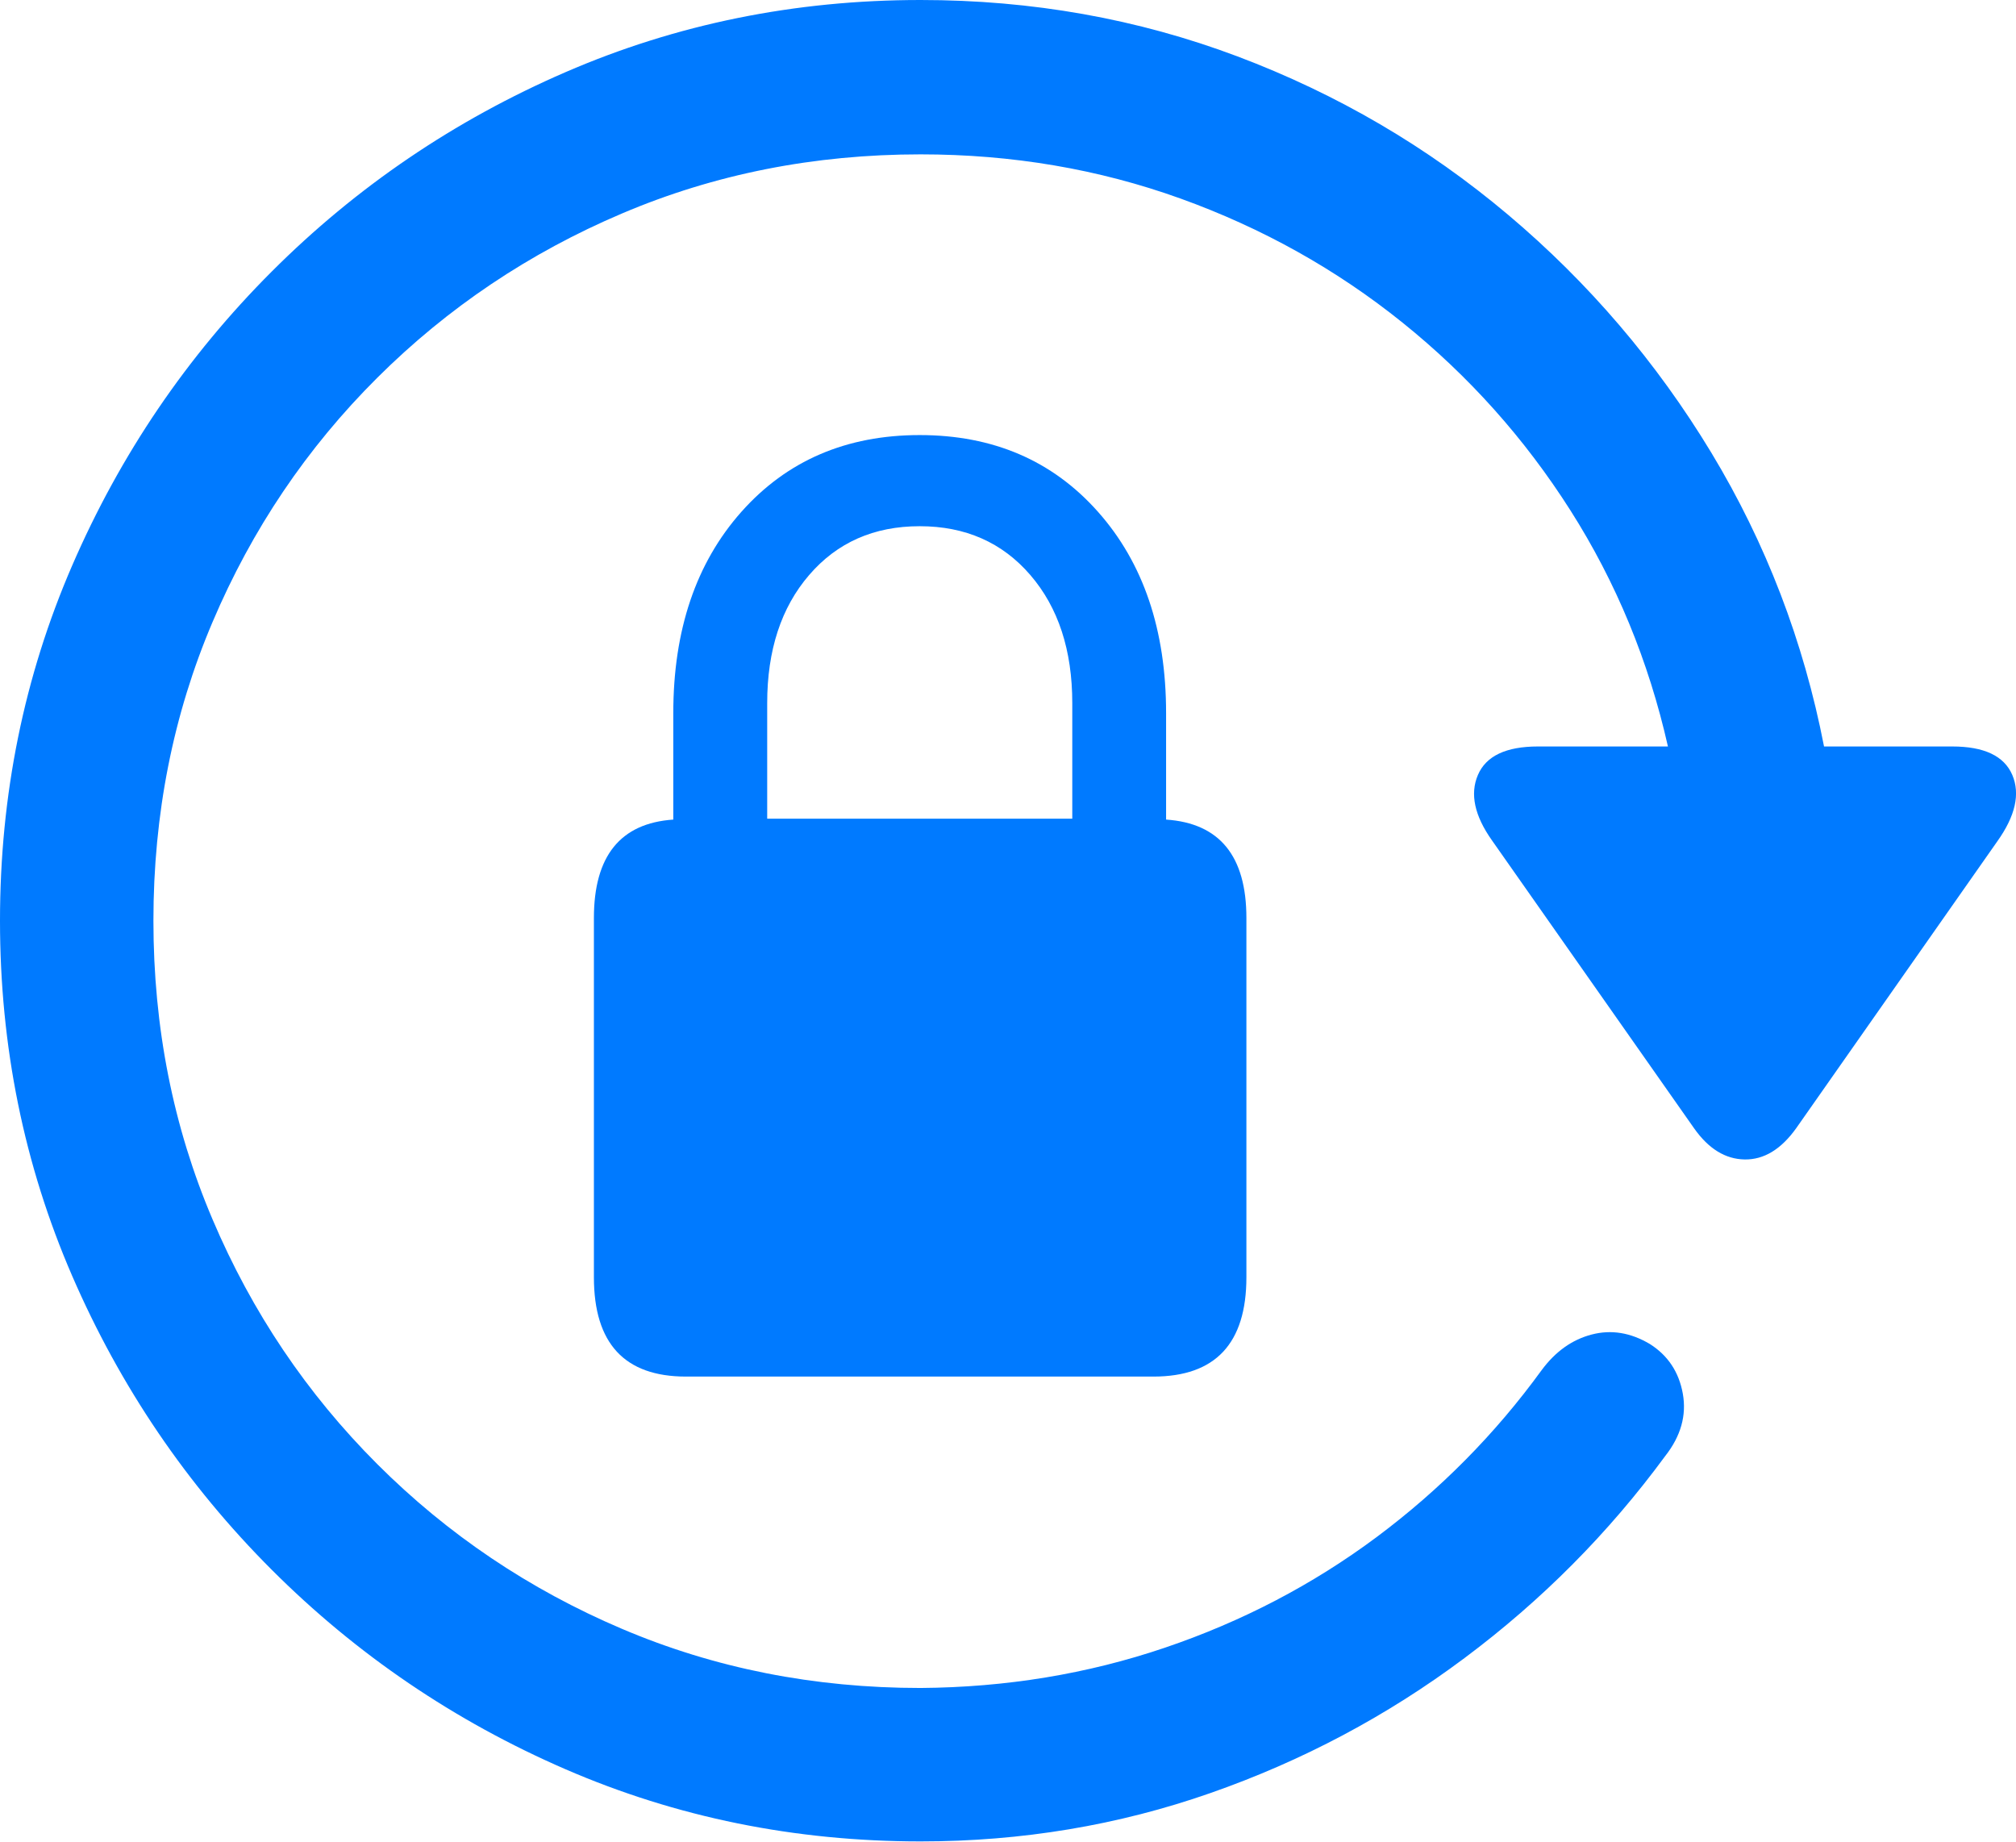<?xml version="1.0" encoding="UTF-8"?>
<!--Generator: Apple Native CoreSVG 175.5-->
<!DOCTYPE svg
PUBLIC "-//W3C//DTD SVG 1.1//EN"
       "http://www.w3.org/Graphics/SVG/1.1/DTD/svg11.dtd">
<svg version="1.1" xmlns="http://www.w3.org/2000/svg" xmlns:xlink="http://www.w3.org/1999/xlink" width="21.813" height="19.932">
 <g>
  <rect height="19.932" opacity="0" width="21.813" x="0" y="0"/>
  <path d="M0 9.961Q0 12.002 0.781 13.804Q1.562 15.605 2.939 16.982Q4.316 18.359 6.118 19.141Q7.92 19.922 9.961 19.922Q11.602 19.922 13.096 19.399Q14.59 18.877 15.845 17.939Q17.1 17.002 18.018 15.752Q18.271 15.43 18.208 15.078Q18.145 14.727 17.852 14.541Q17.539 14.355 17.222 14.438Q16.904 14.521 16.68 14.824Q15.928 15.859 14.893 16.631Q13.857 17.402 12.602 17.827Q11.348 18.252 9.961 18.262Q8.232 18.262 6.729 17.622Q5.225 16.982 4.082 15.84Q2.939 14.697 2.3 13.193Q1.66 11.69 1.66 9.961Q1.66 8.232 2.3 6.729Q2.939 5.225 4.082 4.087Q5.225 2.949 6.729 2.31Q8.232 1.67 9.961 1.67Q11.445 1.67 12.773 2.148Q14.102 2.627 15.176 3.491Q16.25 4.355 16.992 5.522Q17.734 6.689 18.047 8.076L16.641 8.076Q16.123 8.076 15.991 8.384Q15.859 8.691 16.143 9.092L18.33 12.207Q18.564 12.539 18.877 12.544Q19.189 12.549 19.434 12.207L21.611 9.102Q21.904 8.691 21.773 8.384Q21.641 8.076 21.123 8.076L19.736 8.076Q19.404 6.367 18.516 4.897Q17.627 3.428 16.318 2.324Q15.01 1.221 13.389 0.61Q11.768 0 9.961 0Q7.92 0 6.118 0.781Q4.316 1.562 2.939 2.939Q1.562 4.316 0.781 6.118Q0 7.92 0 9.961Z" fill="#007aff"/>
  <path d="M6.426 13.818Q6.426 14.893 7.422 14.893L12.48 14.893Q13.486 14.893 13.486 13.818L13.486 9.932Q13.486 8.926 12.617 8.867L12.617 7.715Q12.617 6.367 11.88 5.537Q11.143 4.707 9.951 4.707Q8.76 4.707 8.022 5.537Q7.285 6.367 7.285 7.715L7.285 8.867Q6.426 8.926 6.426 9.932ZM8.301 8.857L8.301 7.607Q8.301 6.748 8.755 6.221Q9.209 5.693 9.951 5.693Q10.693 5.693 11.148 6.221Q11.602 6.748 11.602 7.607L11.602 8.857Z" fill="#007aff"/>
 </g>
</svg>
